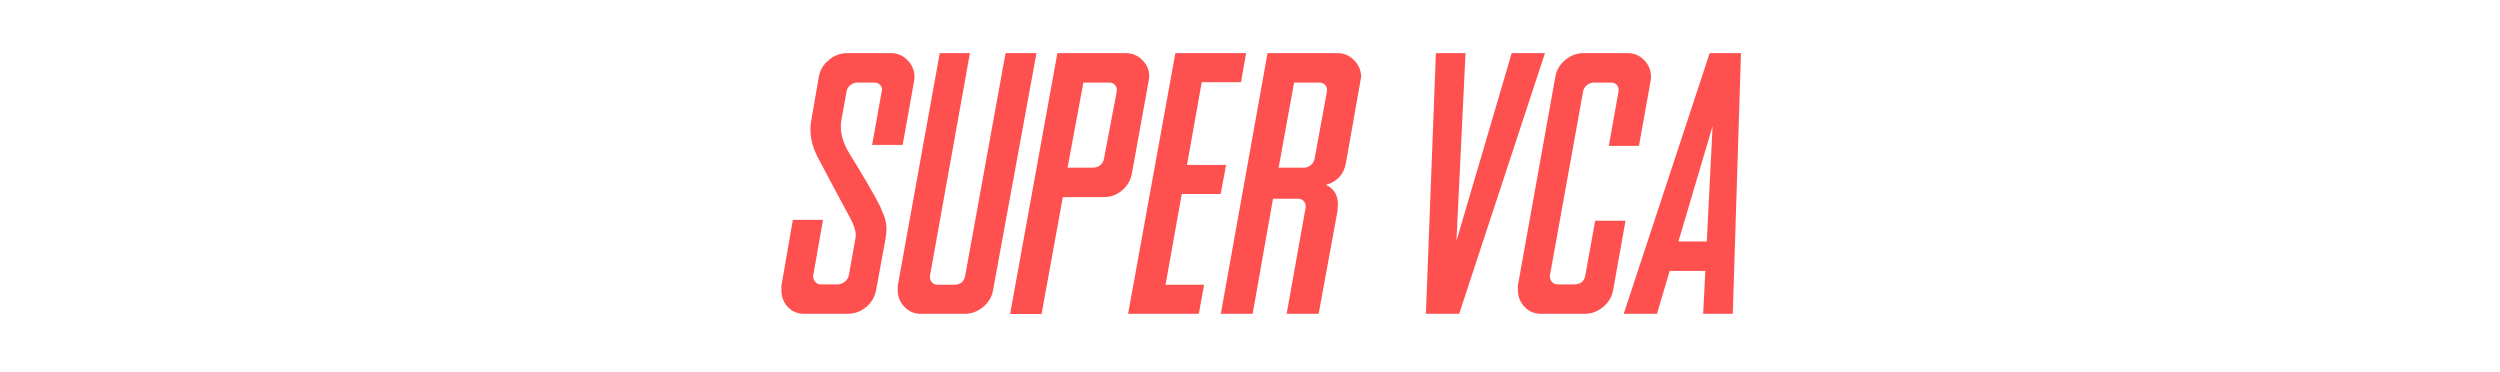 <?xml version="1.0" encoding="UTF-8"?>
<svg width="470px" height="70px" viewBox="0 0 470 70" version="1.1" xmlns="http://www.w3.org/2000/svg" xmlns:xlink="http://www.w3.org/1999/xlink">
    <!-- Generator: Sketch 58 (84663) - https://sketch.com -->
    <title>Logo</title>
    <desc>Created with Sketch.</desc>
    <g id="Logo" stroke="none" stroke-width="1" fill="none" fill-rule="evenodd">
        <path d="M149.055,41.329 L154.729,41.329 L152.883,51.822 L152.883,51.993 C152.883,52.381 153.02,52.722 153.293,53.019 C153.567,53.315 153.897,53.463 154.285,53.463 L157.429,53.463 C157.931,53.463 158.386,53.303 158.796,52.984 C159.229,52.643 159.491,52.232 159.583,51.754 L160.813,44.85 C160.859,44.645 160.881,44.428 160.881,44.2 C160.881,43.349 160.524,42.261 159.809,40.934 L159.259,39.928 C158.765,39.017 157.927,37.456 156.746,35.245 L153.669,29.435 L153.669,29.435 C152.804,27.726 152.371,26.051 152.371,24.41 L152.371,24.103 C152.371,23.715 152.405,23.316 152.473,22.906 L153.943,14.43 C154.171,13.154 154.809,12.094 155.857,11.251 C156.86,10.408 158.01,9.986 159.309,9.986 L167.512,9.986 C168.697,9.986 169.722,10.419 170.588,11.285 C171.477,12.151 171.921,13.222 171.921,14.498 C171.921,14.794 171.899,15.034 171.853,15.216 L169.7,27.247 L163.958,27.247 L165.769,17.13 C165.815,17.062 165.837,16.97 165.837,16.856 C165.837,16.515 165.689,16.196 165.393,15.899 C165.097,15.649 164.755,15.523 164.368,15.523 L161.223,15.523 C160.722,15.523 160.278,15.683 159.89,16.002 C159.503,16.298 159.264,16.674 159.172,17.13 L158.181,22.564 C158.113,22.975 158.079,23.396 158.079,23.829 C158.079,25.424 158.603,27.076 159.651,28.785 L161.207,31.341 C164.092,36.115 165.613,38.863 165.769,39.586 C166.361,40.68 166.658,41.876 166.658,43.175 C166.635,43.767 166.567,44.394 166.453,45.055 L164.709,54.522 C164.482,55.799 163.855,56.869 162.83,57.735 C161.804,58.578 160.631,59 159.309,59 L151.14,59 C149.932,59 148.918,58.567 148.098,57.701 C147.301,56.835 146.902,55.776 146.902,54.522 L146.902,53.736 L149.055,41.329 Z M176.672,9.986 L182.346,9.986 L174.827,51.891 L174.827,52.062 C174.827,52.449 174.952,52.791 175.203,53.087 C175.499,53.383 175.841,53.531 176.228,53.531 L179.373,53.531 C180.557,53.531 181.252,52.962 181.458,51.822 L189.045,9.986 L194.856,9.986 L186.687,54.591 C186.459,55.844 185.833,56.892 184.807,57.735 C183.782,58.578 182.608,59 181.287,59 L173.049,59 C171.887,59 170.885,58.567 170.042,57.701 C169.198,56.835 168.777,55.799 168.777,54.591 L168.777,53.736 L176.672,9.986 Z M198.787,9.986 L211.672,9.986 C212.88,9.986 213.917,10.431 214.783,11.319 C215.626,12.162 216.047,13.131 216.047,14.225 C216.047,14.521 216.013,14.851 215.945,15.216 L212.8,32.579 C212.572,33.878 211.957,34.949 210.955,35.792 C209.952,36.635 208.801,37.057 207.502,37.057 L199.812,37.057 L195.813,59.034 L189.9,59.034 L198.787,9.986 Z M205.52,31.52 C206.021,31.52 206.466,31.36 206.853,31.041 C207.218,30.745 207.445,30.357 207.537,29.879 L209.963,17.13 L209.963,16.925 C209.963,16.515 209.827,16.173 209.553,15.899 C209.28,15.649 208.949,15.523 208.562,15.523 L203.674,15.523 L200.701,31.52 L205.52,31.52 Z M220.969,9.986 L234.265,9.986 L233.308,15.455 L225.925,15.455 L223.157,31.007 L230.505,31.007 L229.48,36.476 L222.166,36.476 L219.124,53.531 L226.37,53.531 L225.378,59 L212.083,59 L220.969,9.986 Z M229.514,59 L238.298,9.986 L251.458,9.986 C252.642,9.986 253.668,10.419 254.534,11.285 C255.4,12.128 255.855,13.165 255.901,14.396 L255.789,15.061 C255.781,15.11 255.773,15.162 255.764,15.216 L253.03,30.665 C252.642,32.807 251.378,34.174 249.236,34.767 C250.033,35.063 250.637,35.587 251.047,36.339 C251.366,36.931 251.526,37.592 251.526,38.321 C251.526,38.481 251.514,38.652 251.492,38.834 C251.492,39.176 251.48,39.438 251.458,39.62 L247.903,59 L241.887,59 L245.476,38.937 L245.476,38.766 C245.476,38.378 245.339,38.048 245.066,37.774 C244.792,37.501 244.462,37.364 244.075,37.364 L239.324,37.364 L235.496,59 L229.514,59 Z M240.383,31.52 L245.134,31.52 C245.636,31.52 246.08,31.349 246.467,31.007 C246.832,30.688 247.06,30.289 247.151,29.811 L249.475,17.13 L249.475,16.925 C249.475,16.515 249.338,16.173 249.065,15.899 C248.769,15.649 248.416,15.523 248.005,15.523 L243.289,15.523 L240.383,31.52 Z M269.949,9.986 L275.52,9.986 L273.811,45.294 L284.202,9.986 L290.457,9.986 L274.324,59 L268.069,59 L269.949,9.986 Z M306.042,9.986 C307.227,9.986 308.241,10.419 309.084,11.285 C309.95,12.151 310.383,13.211 310.383,14.464 C310.383,14.783 310.361,15.034 310.315,15.216 L308.127,27.418 L302.454,27.418 L304.299,17.13 L304.299,16.925 C304.299,16.515 304.163,16.173 303.889,15.899 C303.616,15.649 303.274,15.523 302.864,15.523 L299.685,15.523 C299.207,15.523 298.762,15.683 298.352,16.002 C297.965,16.298 297.725,16.674 297.634,17.13 L291.379,51.822 L291.379,51.993 C291.379,52.381 291.516,52.722 291.79,53.019 C292.063,53.315 292.405,53.463 292.815,53.463 L295.959,53.463 C297.144,53.463 297.839,52.893 298.044,51.754 L299.89,41.5 L305.598,41.5 L303.274,54.522 C303.046,55.799 302.408,56.869 301.36,57.735 C300.334,58.578 299.172,59 297.874,59 L289.705,59 C288.497,59 287.472,58.567 286.628,57.701 C285.785,56.812 285.364,55.753 285.364,54.522 L285.364,53.668 L292.405,14.43 C292.633,13.154 293.259,12.094 294.285,11.251 C295.31,10.408 296.461,9.986 297.737,9.986 L306.042,9.986 Z M327.302,9.986 L325.764,59 L320.193,59 L320.603,50.934 L313.904,50.934 L311.511,59 L305.256,59 L321.423,9.986 L327.302,9.986 Z M321.97,23.692 L315.544,45.396 L320.876,45.396 L321.97,23.692 Z" id="SUPERVCA" fill="#FF5050" fill-rule="nonzero"></path>
    </g>
</svg>